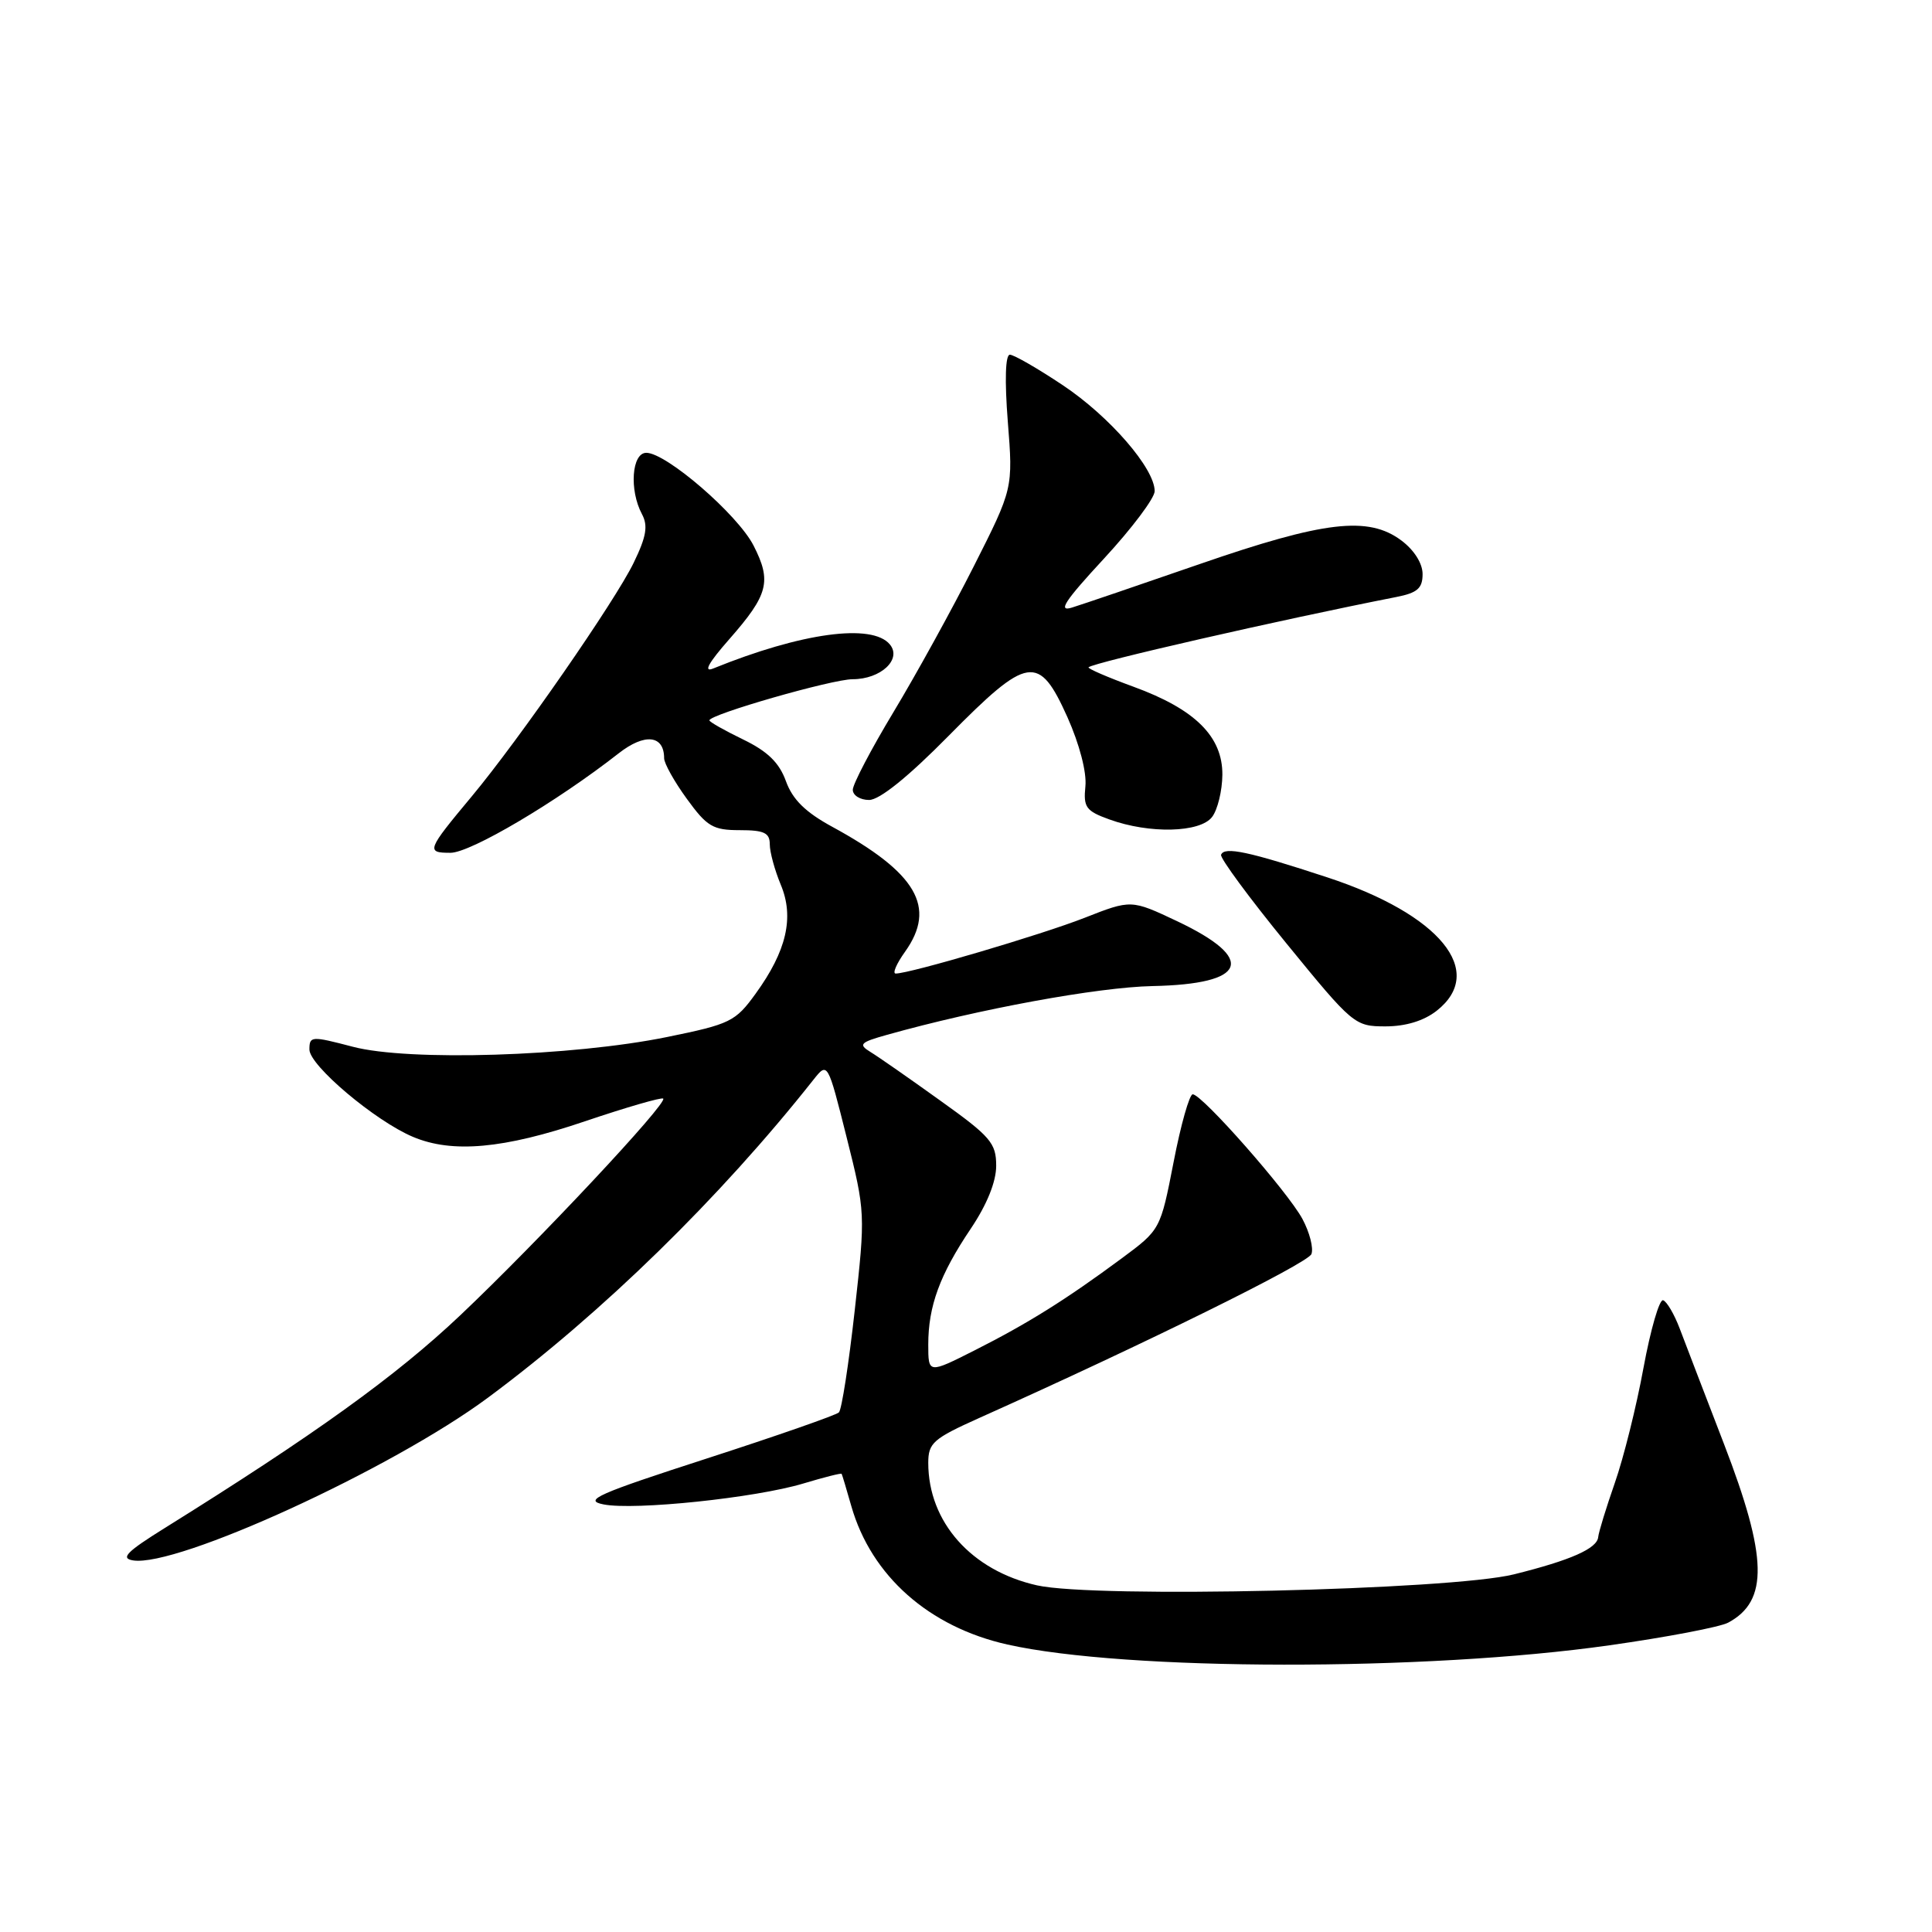 <?xml version="1.0" encoding="UTF-8" standalone="no"?>
<!DOCTYPE svg PUBLIC "-//W3C//DTD SVG 1.1//EN" "http://www.w3.org/Graphics/SVG/1.1/DTD/svg11.dtd" >
<svg xmlns="http://www.w3.org/2000/svg" xmlns:xlink="http://www.w3.org/1999/xlink" version="1.1" viewBox="0 0 256 256">
 <g >
 <path fill="currentColor"
d=" M 213.26 218.01 C 220.83 216.94 227.91 215.59 228.99 215.01 C 234.36 212.13 234.22 206.34 228.44 191.34 C 225.93 184.83 223.29 177.94 222.57 176.04 C 221.85 174.14 220.86 172.45 220.37 172.29 C 219.88 172.13 218.71 176.16 217.77 181.25 C 216.84 186.34 215.13 193.20 213.97 196.50 C 212.82 199.80 211.83 203.02 211.77 203.67 C 211.63 205.19 208.13 206.74 200.60 208.61 C 192.16 210.70 145.11 211.79 137.42 210.07 C 128.72 208.12 123.00 201.68 123.00 193.84 C 123.00 191.20 123.65 190.63 129.75 187.89 C 151.72 178.05 173.29 167.40 173.77 166.17 C 174.07 165.38 173.53 163.29 172.58 161.52 C 170.64 157.91 159.28 145.00 158.04 145.00 C 157.61 145.00 156.46 149.04 155.51 153.97 C 153.76 162.94 153.76 162.94 148.63 166.74 C 141.24 172.21 136.20 175.36 129.18 178.91 C 123.00 182.03 123.00 182.03 123.00 178.16 C 123.00 173.07 124.53 168.90 128.63 162.81 C 130.78 159.61 132.00 156.59 132.00 154.47 C 132.00 151.46 131.26 150.60 124.57 145.82 C 120.49 142.89 116.33 139.99 115.32 139.38 C 113.71 138.39 113.97 138.12 117.50 137.13 C 129.69 133.70 145.47 130.81 152.70 130.66 C 165.28 130.41 166.55 127.07 155.97 122.06 C 149.89 119.19 149.89 119.19 143.70 121.62 C 137.99 123.86 120.58 129.00 118.68 129.00 C 118.23 129.00 118.79 127.69 119.93 126.10 C 124.13 120.20 121.47 115.65 110.27 109.55 C 106.72 107.62 105.02 105.94 104.14 103.51 C 103.25 101.05 101.72 99.56 98.46 97.98 C 96.01 96.79 94.00 95.66 94.00 95.45 C 94.00 94.67 110.26 90.00 112.98 90.00 C 116.71 90.00 119.54 87.36 117.91 85.39 C 115.56 82.56 106.20 83.83 94.50 88.58 C 93.16 89.13 93.87 87.84 96.64 84.69 C 101.82 78.79 102.27 77.03 99.85 72.29 C 97.75 68.18 88.29 60.00 85.64 60.00 C 83.71 60.00 83.36 64.94 85.06 68.12 C 85.89 69.66 85.65 71.10 83.97 74.56 C 81.53 79.61 68.78 98.00 62.53 105.50 C 56.55 112.67 56.42 113.00 59.69 113.00 C 62.35 113.00 73.75 106.26 81.99 99.81 C 85.43 97.12 88.00 97.40 88.00 100.47 C 88.00 101.15 89.35 103.57 91.01 105.85 C 93.67 109.52 94.47 110.00 98.01 110.00 C 101.25 110.00 102.00 110.35 102.00 111.88 C 102.00 112.91 102.66 115.32 103.46 117.24 C 105.26 121.55 104.23 126.00 100.13 131.66 C 97.45 135.37 96.77 135.70 88.39 137.41 C 75.78 139.98 54.14 140.65 46.75 138.70 C 41.25 137.26 41.00 137.27 41.00 139.07 C 41.00 141.18 49.71 148.53 54.72 150.64 C 59.93 152.84 66.73 152.23 77.50 148.58 C 83.00 146.72 87.67 145.37 87.88 145.57 C 88.50 146.15 71.28 164.54 61.00 174.27 C 52.50 182.32 41.72 190.08 21.85 202.46 C 16.79 205.61 15.93 206.48 17.62 206.76 C 23.43 207.71 51.90 194.66 64.67 185.19 C 79.80 173.97 95.39 158.74 107.77 143.09 C 109.67 140.69 109.67 140.69 112.18 150.69 C 114.67 160.61 114.68 160.82 113.26 173.60 C 112.47 180.70 111.53 186.79 111.16 187.15 C 110.80 187.51 102.92 190.26 93.65 193.26 C 79.15 197.95 77.24 198.80 79.96 199.34 C 84.06 200.16 100.11 198.48 106.45 196.57 C 109.18 195.75 111.46 195.17 111.52 195.29 C 111.59 195.40 112.17 197.34 112.81 199.59 C 115.46 208.82 123.10 215.58 133.49 217.91 C 149.17 221.42 188.91 221.47 213.26 218.01 Z  M 190.37 133.93 C 196.99 128.72 190.80 121.16 175.89 116.26 C 165.43 112.82 162.23 112.14 161.80 113.26 C 161.63 113.68 165.53 118.97 170.46 125.01 C 179.26 135.79 179.51 136.00 183.58 136.00 C 186.26 136.00 188.66 135.27 190.37 133.93 Z  M 160.61 108.25 C 161.34 107.29 161.95 104.78 161.97 102.67 C 162.01 97.59 158.35 93.97 150.18 90.99 C 146.76 89.74 144.08 88.58 144.24 88.42 C 144.88 87.79 169.63 82.13 185.00 79.11 C 187.81 78.56 188.50 77.96 188.50 76.07 C 188.50 74.65 187.38 72.88 185.68 71.61 C 181.31 68.35 175.48 69.03 159.00 74.73 C 151.03 77.49 143.39 80.09 142.03 80.51 C 140.12 81.10 141.08 79.64 146.28 74.02 C 149.98 70.02 153.00 66.00 153.00 65.08 C 153.00 62.07 147.04 55.19 140.84 51.05 C 137.50 48.82 134.34 47.00 133.81 47.00 C 133.22 47.00 133.11 50.38 133.54 55.87 C 134.24 64.73 134.24 64.73 129.02 75.06 C 126.15 80.74 121.37 89.41 118.40 94.34 C 115.43 99.27 113.00 103.91 113.00 104.65 C 113.00 105.39 113.97 106.00 115.16 106.00 C 116.54 106.00 120.33 102.95 125.70 97.50 C 136.23 86.83 137.65 86.61 141.44 95.03 C 143.04 98.62 144.01 102.34 143.82 104.19 C 143.54 106.97 143.89 107.46 147.00 108.58 C 152.32 110.51 159.02 110.34 160.61 108.25 Z "/>
</g>
</svg>
